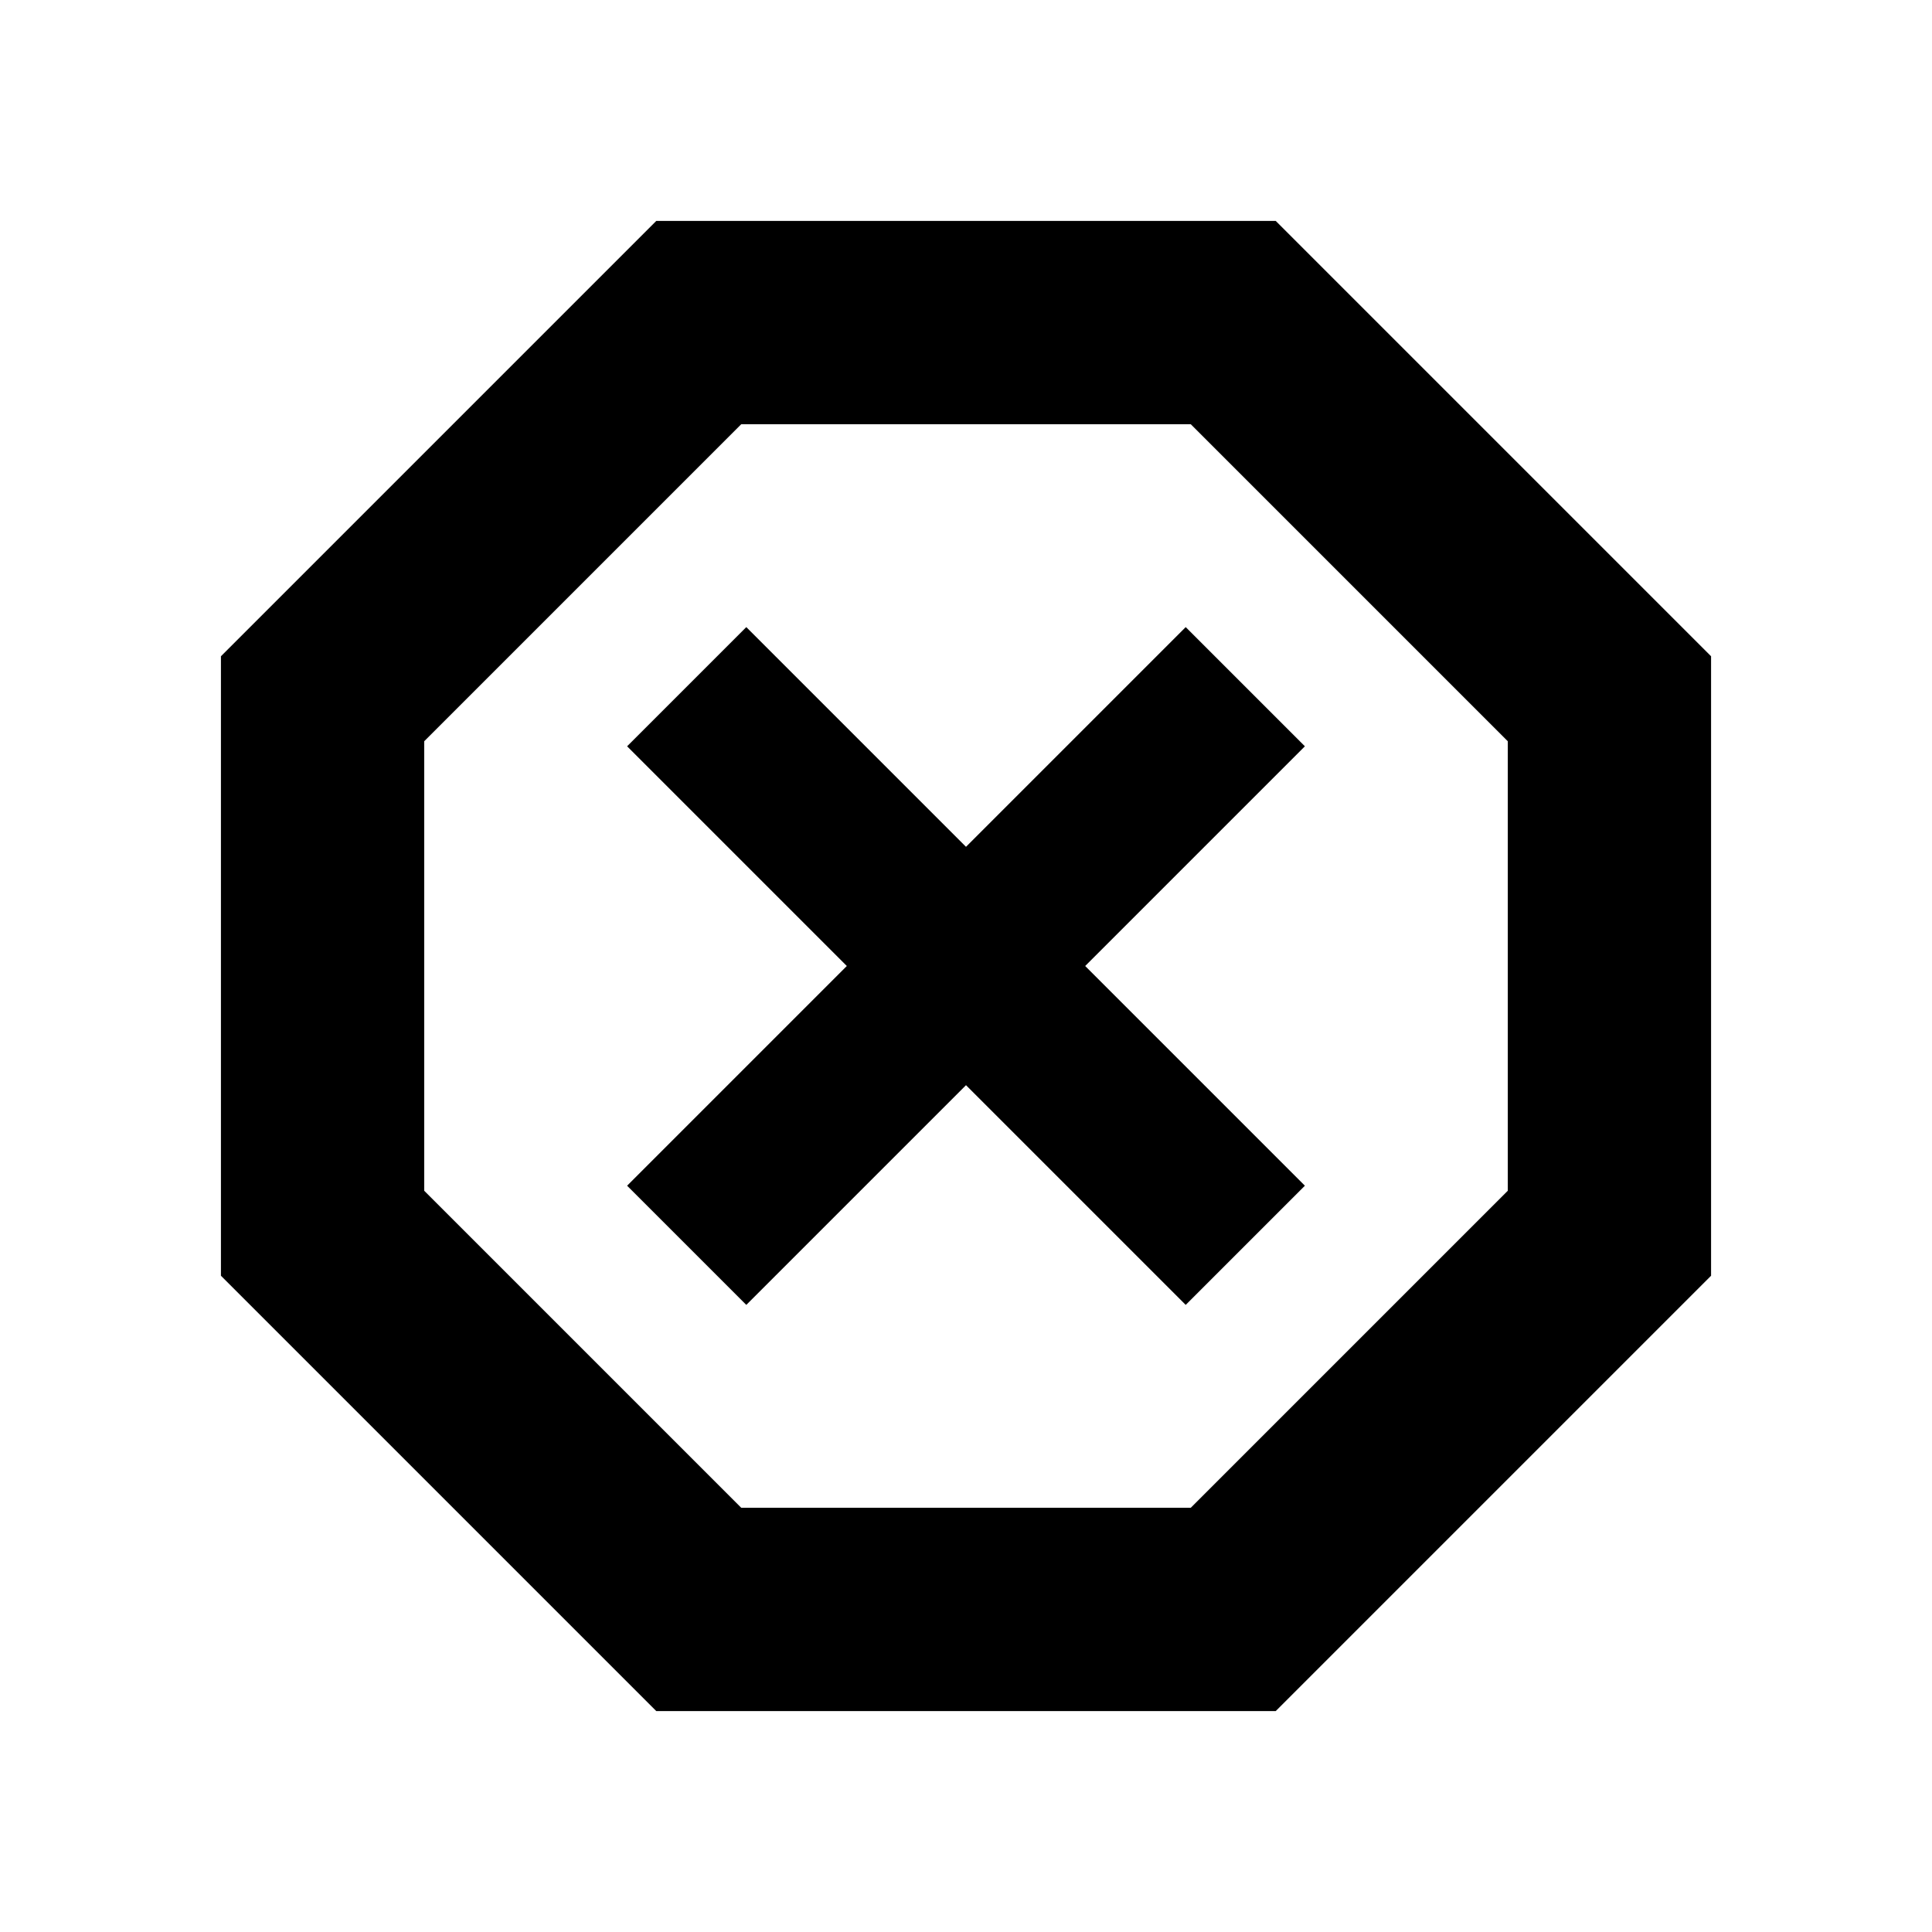 <svg xmlns="http://www.w3.org/2000/svg" height="24" viewBox="0 -960 960 960" width="24"><path d="M326.09-109.78 109.78-326.09v-307.82l216.31-216.31h307.82l216.31 216.31v307.82L633.91-109.78H326.09Zm44.74-201.83L480-420.78l109.17 109.17 59.22-59.22L539.22-480l109.17-109.17-59.22-59.22L480-539.22 370.83-648.39l-59.22 59.22L420.78-480 311.61-370.83l59.22 59.22Zm-2.5 100.83h223.34l157.55-157.55v-223.34L591.67-749.22H368.33L210.78-591.67v223.34l157.55 157.55ZM480-480Z"/></svg>